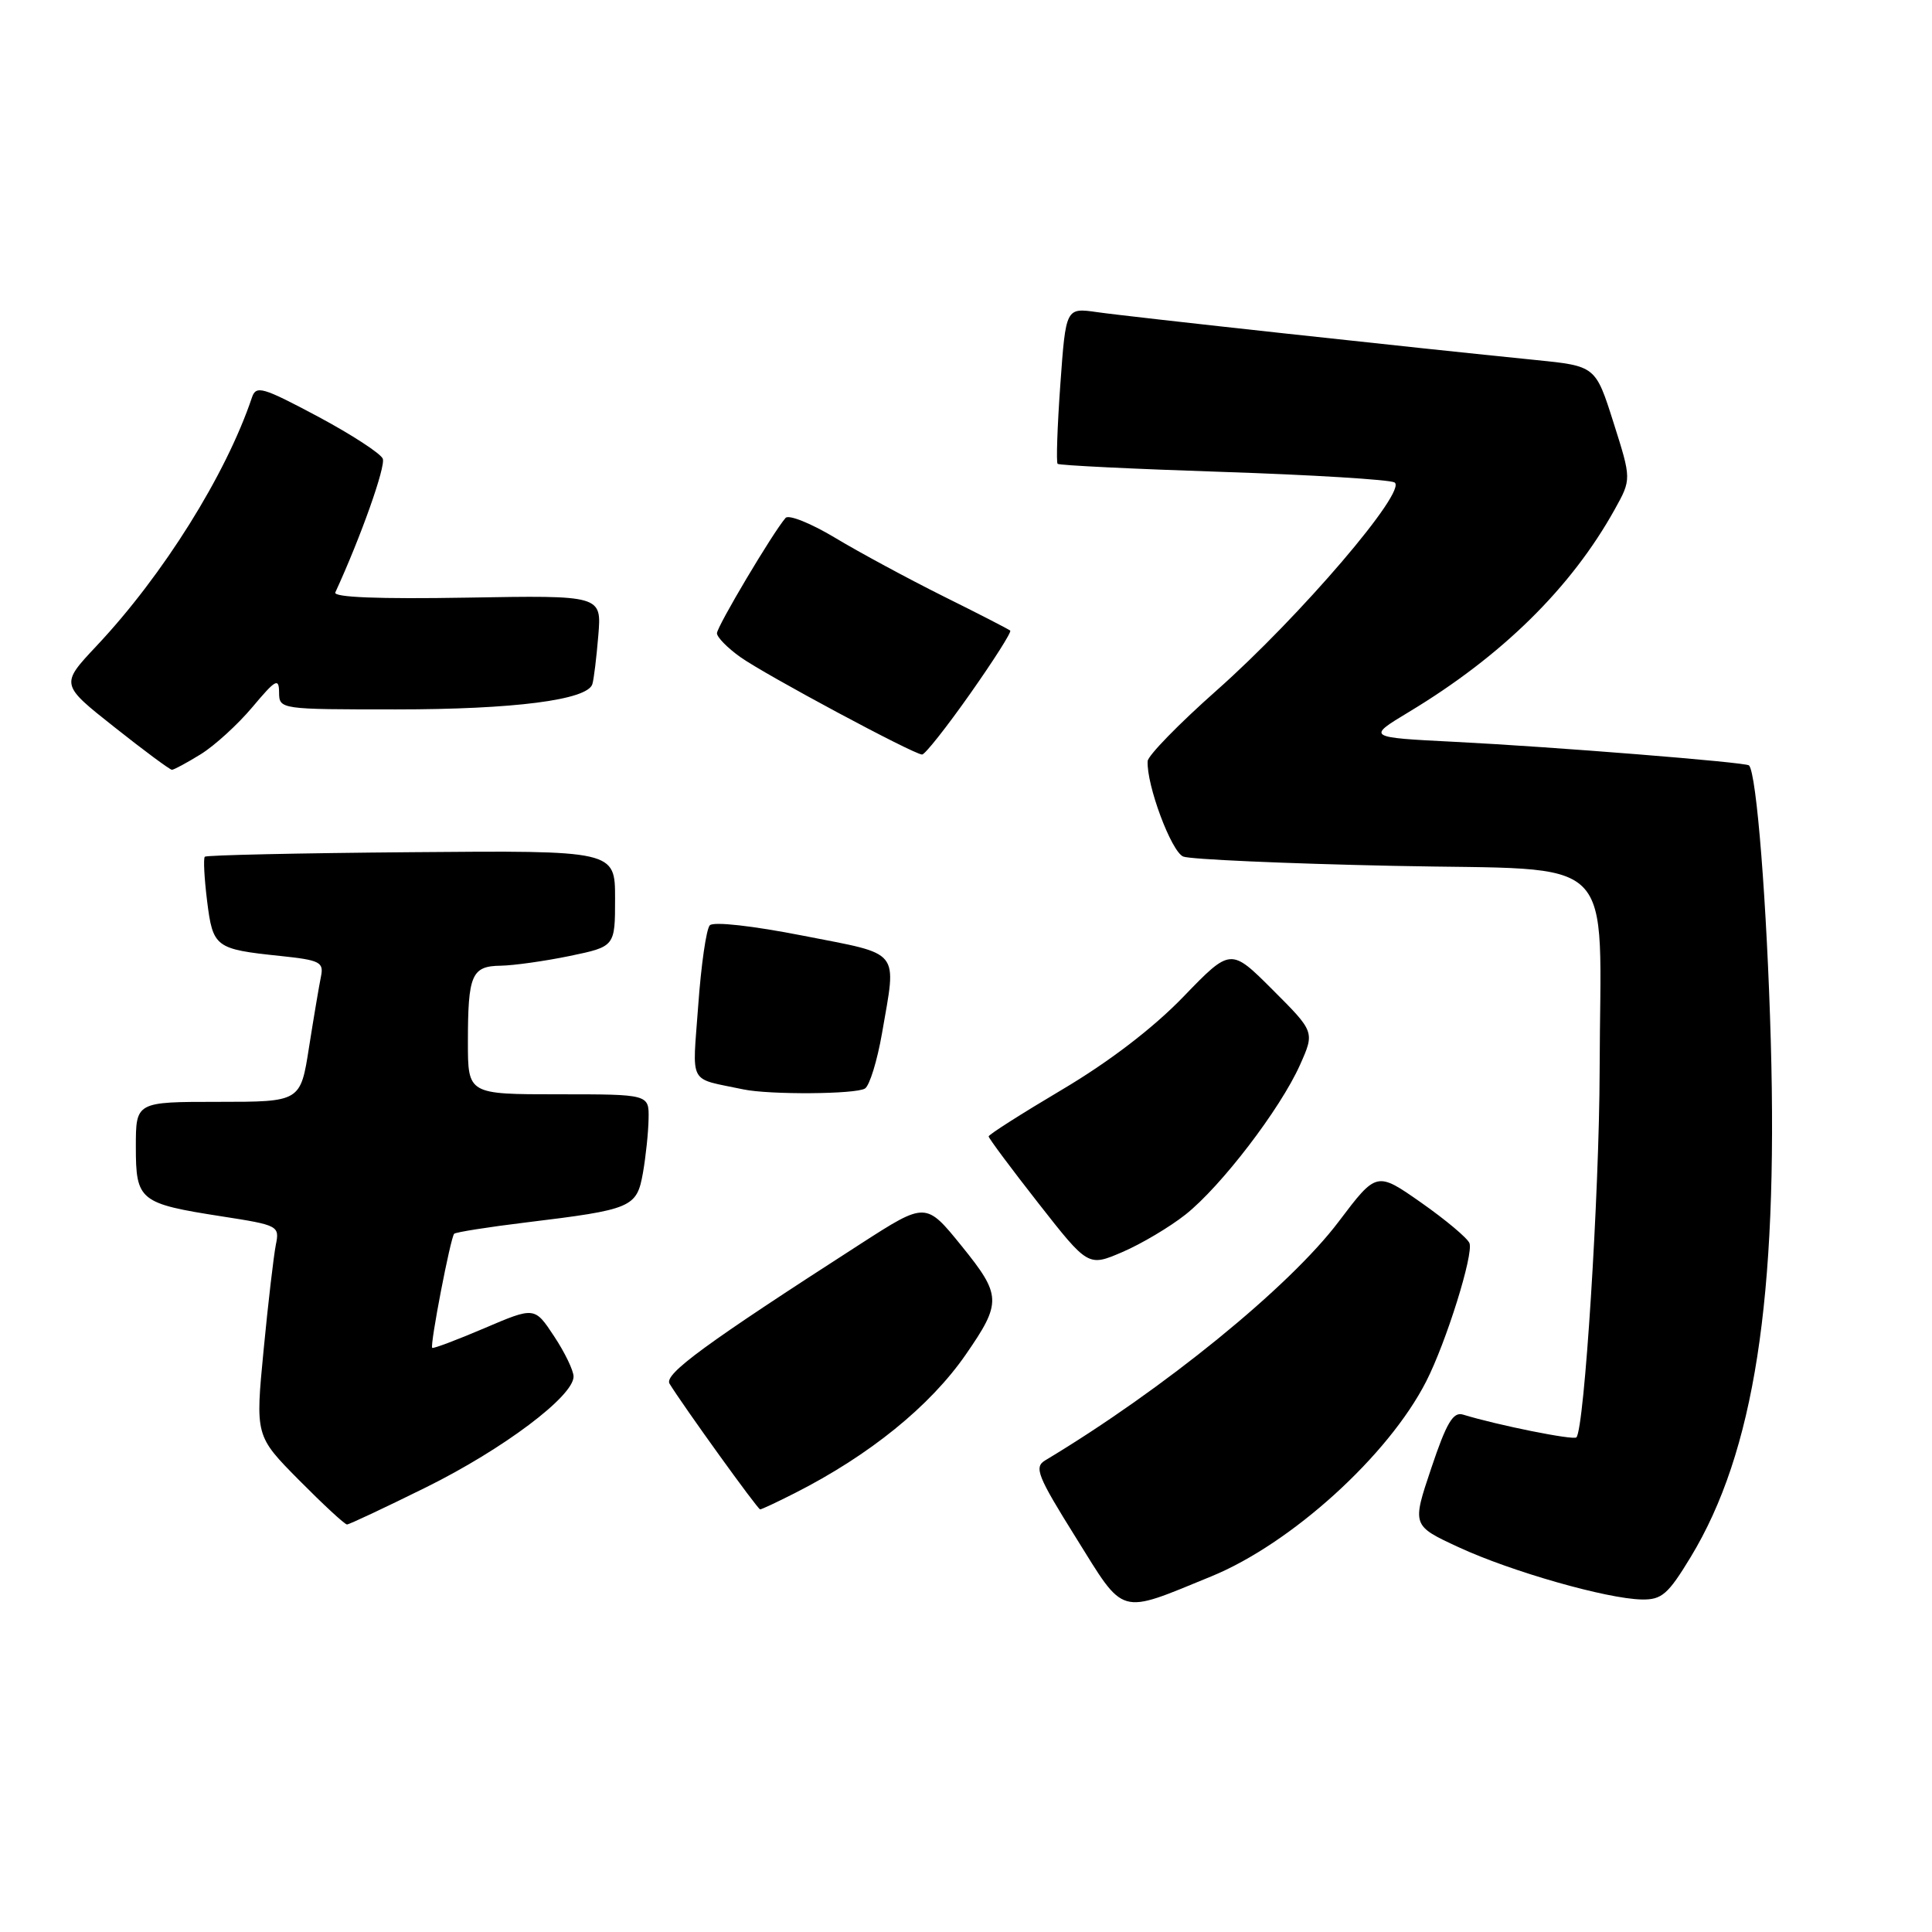 <?xml version="1.0" encoding="UTF-8" standalone="no"?>
<!DOCTYPE svg PUBLIC "-//W3C//DTD SVG 1.1//EN" "http://www.w3.org/Graphics/SVG/1.1/DTD/svg11.dtd" >
<svg xmlns="http://www.w3.org/2000/svg" xmlns:xlink="http://www.w3.org/1999/xlink" version="1.1" viewBox="0 0 256 256">
 <g >
 <path fill="currentColor"
d=" M 160.50 208.88 C 171.10 204.54 183.97 192.87 188.98 183.04 C 191.64 177.83 195.28 166.17 194.71 164.72 C 194.44 164.05 191.57 161.64 188.32 159.36 C 182.41 155.22 182.41 155.22 177.39 161.86 C 170.87 170.51 154.17 184.10 138.49 193.51 C 137.00 194.41 137.45 195.56 142.56 203.74 C 149.11 214.25 148.09 213.96 160.50 208.88 Z  M 224.03 206.31 C 232.44 192.43 235.60 172.07 234.64 138.00 C 234.13 119.86 232.76 102.42 231.75 101.42 C 231.34 101.00 205.68 98.95 192.80 98.30 C 181.10 97.71 181.10 97.71 186.67 94.35 C 199.01 86.92 208.18 77.90 213.96 67.50 C 216.18 63.50 216.18 63.50 213.80 56.00 C 211.42 48.50 211.42 48.50 203.46 47.70 C 187.77 46.13 149.42 41.95 145.37 41.36 C 141.23 40.77 141.23 40.77 140.50 50.94 C 140.10 56.53 139.94 61.27 140.14 61.46 C 140.34 61.66 150.18 62.14 162.00 62.53 C 173.82 62.92 184.07 63.55 184.77 63.92 C 186.62 64.91 172.26 81.70 161.19 91.50 C 156.22 95.90 152.12 100.11 152.07 100.85 C 151.90 103.99 155.21 112.87 156.79 113.50 C 157.73 113.87 170.26 114.43 184.63 114.73 C 215.01 115.39 212.03 112.42 211.96 141.89 C 211.92 158.19 209.94 189.39 208.88 190.46 C 208.47 190.86 198.45 188.85 193.85 187.44 C 192.55 187.04 191.66 188.54 189.65 194.54 C 187.09 202.15 187.09 202.15 193.29 205.02 C 200.22 208.23 212.89 211.85 217.54 211.94 C 220.19 211.99 221.02 211.27 224.03 206.31 Z  M 56.51 197.05 C 66.68 192.01 76.00 185.01 76.00 182.40 C 76.00 181.61 74.84 179.20 73.42 177.06 C 70.84 173.15 70.84 173.15 64.17 176.00 C 60.51 177.56 57.40 178.73 57.27 178.60 C 56.94 178.27 59.70 163.97 60.18 163.48 C 60.40 163.27 64.68 162.59 69.70 161.98 C 83.75 160.27 84.37 160.01 85.19 155.43 C 85.57 153.27 85.91 150.04 85.94 148.25 C 86.00 145.00 86.00 145.00 74.00 145.00 C 62.00 145.00 62.00 145.00 62.00 138.08 C 62.00 129.15 62.49 128.01 66.36 127.96 C 68.09 127.93 72.20 127.35 75.50 126.67 C 81.50 125.42 81.50 125.42 81.50 119.06 C 81.50 112.69 81.50 112.69 54.51 112.92 C 39.67 113.04 27.35 113.31 27.14 113.52 C 26.93 113.74 27.07 116.37 27.44 119.37 C 28.21 125.54 28.52 125.77 37.15 126.67 C 42.40 127.22 42.92 127.49 42.53 129.39 C 42.29 130.55 41.58 134.76 40.95 138.75 C 39.82 146.00 39.82 146.00 28.91 146.00 C 18.00 146.00 18.00 146.00 18.00 151.96 C 18.00 159.10 18.47 159.48 29.48 161.19 C 36.88 162.34 37.06 162.44 36.55 164.94 C 36.27 166.35 35.53 172.62 34.93 178.88 C 33.83 190.27 33.83 190.27 39.63 196.13 C 42.83 199.36 45.68 202.00 45.98 202.00 C 46.27 202.00 51.01 199.77 56.51 197.05 Z  M 105.29 197.86 C 115.20 192.84 123.24 186.32 127.96 179.50 C 132.75 172.58 132.71 171.64 127.42 165.10 C 122.68 159.25 122.68 159.25 114.09 164.78 C 93.40 178.10 87.95 182.09 88.72 183.35 C 90.58 186.37 100.40 200.00 100.72 200.00 C 100.92 200.00 102.97 199.04 105.29 197.86 Z  M 157.08 160.94 C 161.80 157.20 169.63 146.97 172.25 141.12 C 174.21 136.73 174.21 136.73 168.64 131.16 C 163.07 125.59 163.07 125.59 156.79 132.09 C 152.78 136.24 146.96 140.69 140.75 144.37 C 135.39 147.55 131.00 150.34 131.00 150.58 C 131.00 150.82 133.97 154.81 137.59 159.43 C 144.19 167.85 144.19 167.85 148.73 165.90 C 151.22 164.83 154.98 162.60 157.08 160.94 Z  M 114.62 144.23 C 115.23 143.83 116.24 140.54 116.87 136.92 C 118.81 125.65 119.55 126.56 106.44 123.99 C 99.73 122.67 94.53 122.09 94.05 122.61 C 93.59 123.10 92.90 127.87 92.52 133.21 C 91.74 143.99 91.09 142.78 98.50 144.35 C 101.97 145.08 113.45 145.00 114.62 144.23 Z  M 26.60 99.94 C 28.44 98.80 31.52 95.99 33.45 93.69 C 36.53 90.02 36.96 89.78 36.98 91.75 C 37.00 93.99 37.10 94.00 52.45 94.00 C 68.11 94.00 77.85 92.75 78.49 90.65 C 78.69 90.02 79.04 87.11 79.28 84.19 C 79.72 78.88 79.72 78.88 61.85 79.19 C 50.18 79.39 44.13 79.15 44.43 78.50 C 47.81 71.16 51.13 61.79 50.72 60.78 C 50.43 60.08 46.55 57.56 42.10 55.18 C 34.77 51.28 33.93 51.03 33.38 52.68 C 29.95 62.88 21.62 76.21 12.79 85.59 C 8.00 90.69 8.00 90.69 15.15 96.34 C 19.08 99.46 22.52 102.00 22.78 102.00 C 23.05 102.00 24.77 101.07 26.60 99.94 Z  M 128.54 91.94 C 131.66 87.51 134.06 83.74 133.86 83.56 C 133.66 83.38 129.68 81.33 125.00 79.01 C 120.33 76.68 113.88 73.20 110.67 71.27 C 107.46 69.34 104.50 68.15 104.09 68.63 C 102.40 70.58 95.00 83.02 95.00 83.91 C 95.00 84.43 96.39 85.85 98.09 87.06 C 101.37 89.40 121.03 99.94 122.18 99.98 C 122.56 99.99 125.42 96.37 128.54 91.94 Z "/>
</g>
</svg>